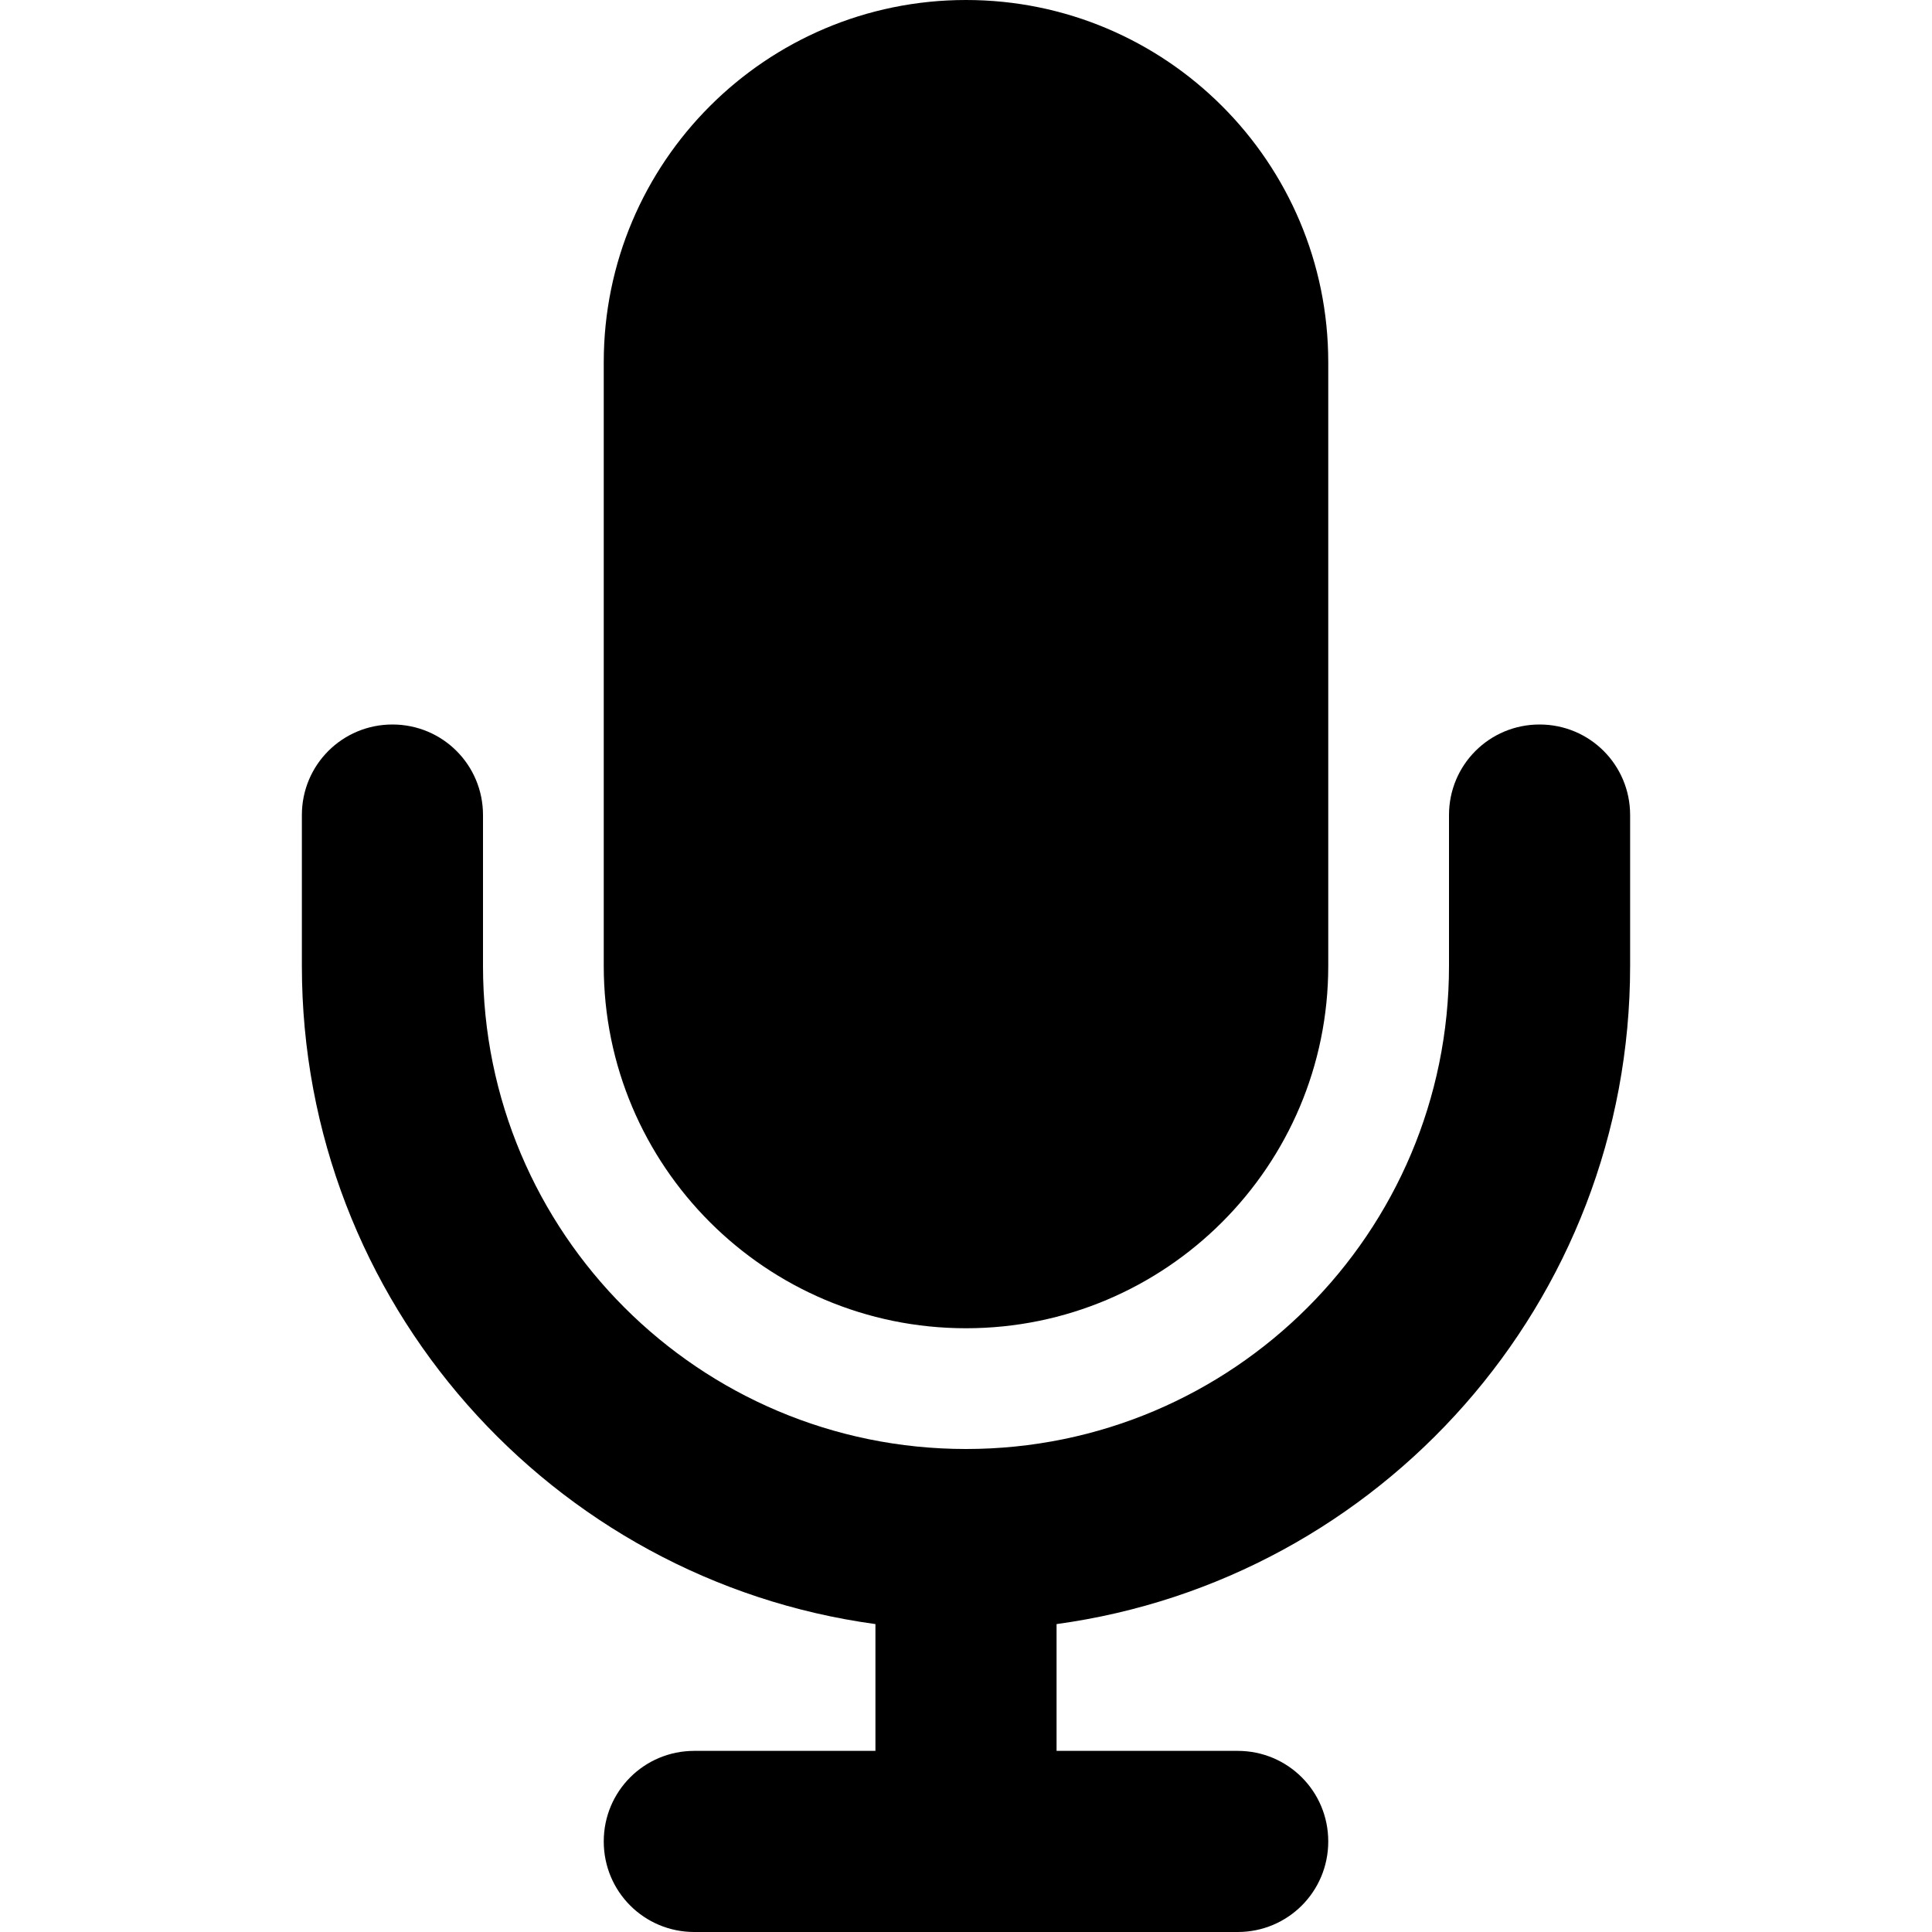 <svg xmlns="http://www.w3.org/2000/svg" width="24" height="24" viewBox="0 0 384 512"><path d="M192 0C139 0 96 43 96 96l0 160c0 53 43 96 96 96s96-43 96-96l0-160c0-53-43-96-96-96zM64 216c0-13.3-10.7-24-24-24s-24 10.7-24 24l0 40c0 89.1 66.2 162.7 152 174.4l0 33.6-48 0c-13.3 0-24 10.7-24 24s10.7 24 24 24l72 0 72 0c13.3 0 24-10.7 24-24s-10.7-24-24-24l-48 0 0-33.6c85.8-11.7 152-85.3 152-174.4l0-40c0-13.3-10.7-24-24-24s-24 10.7-24 24l0 40c0 70.7-57.3 128-128 128s-128-57.3-128-128l0-40z"/></svg>